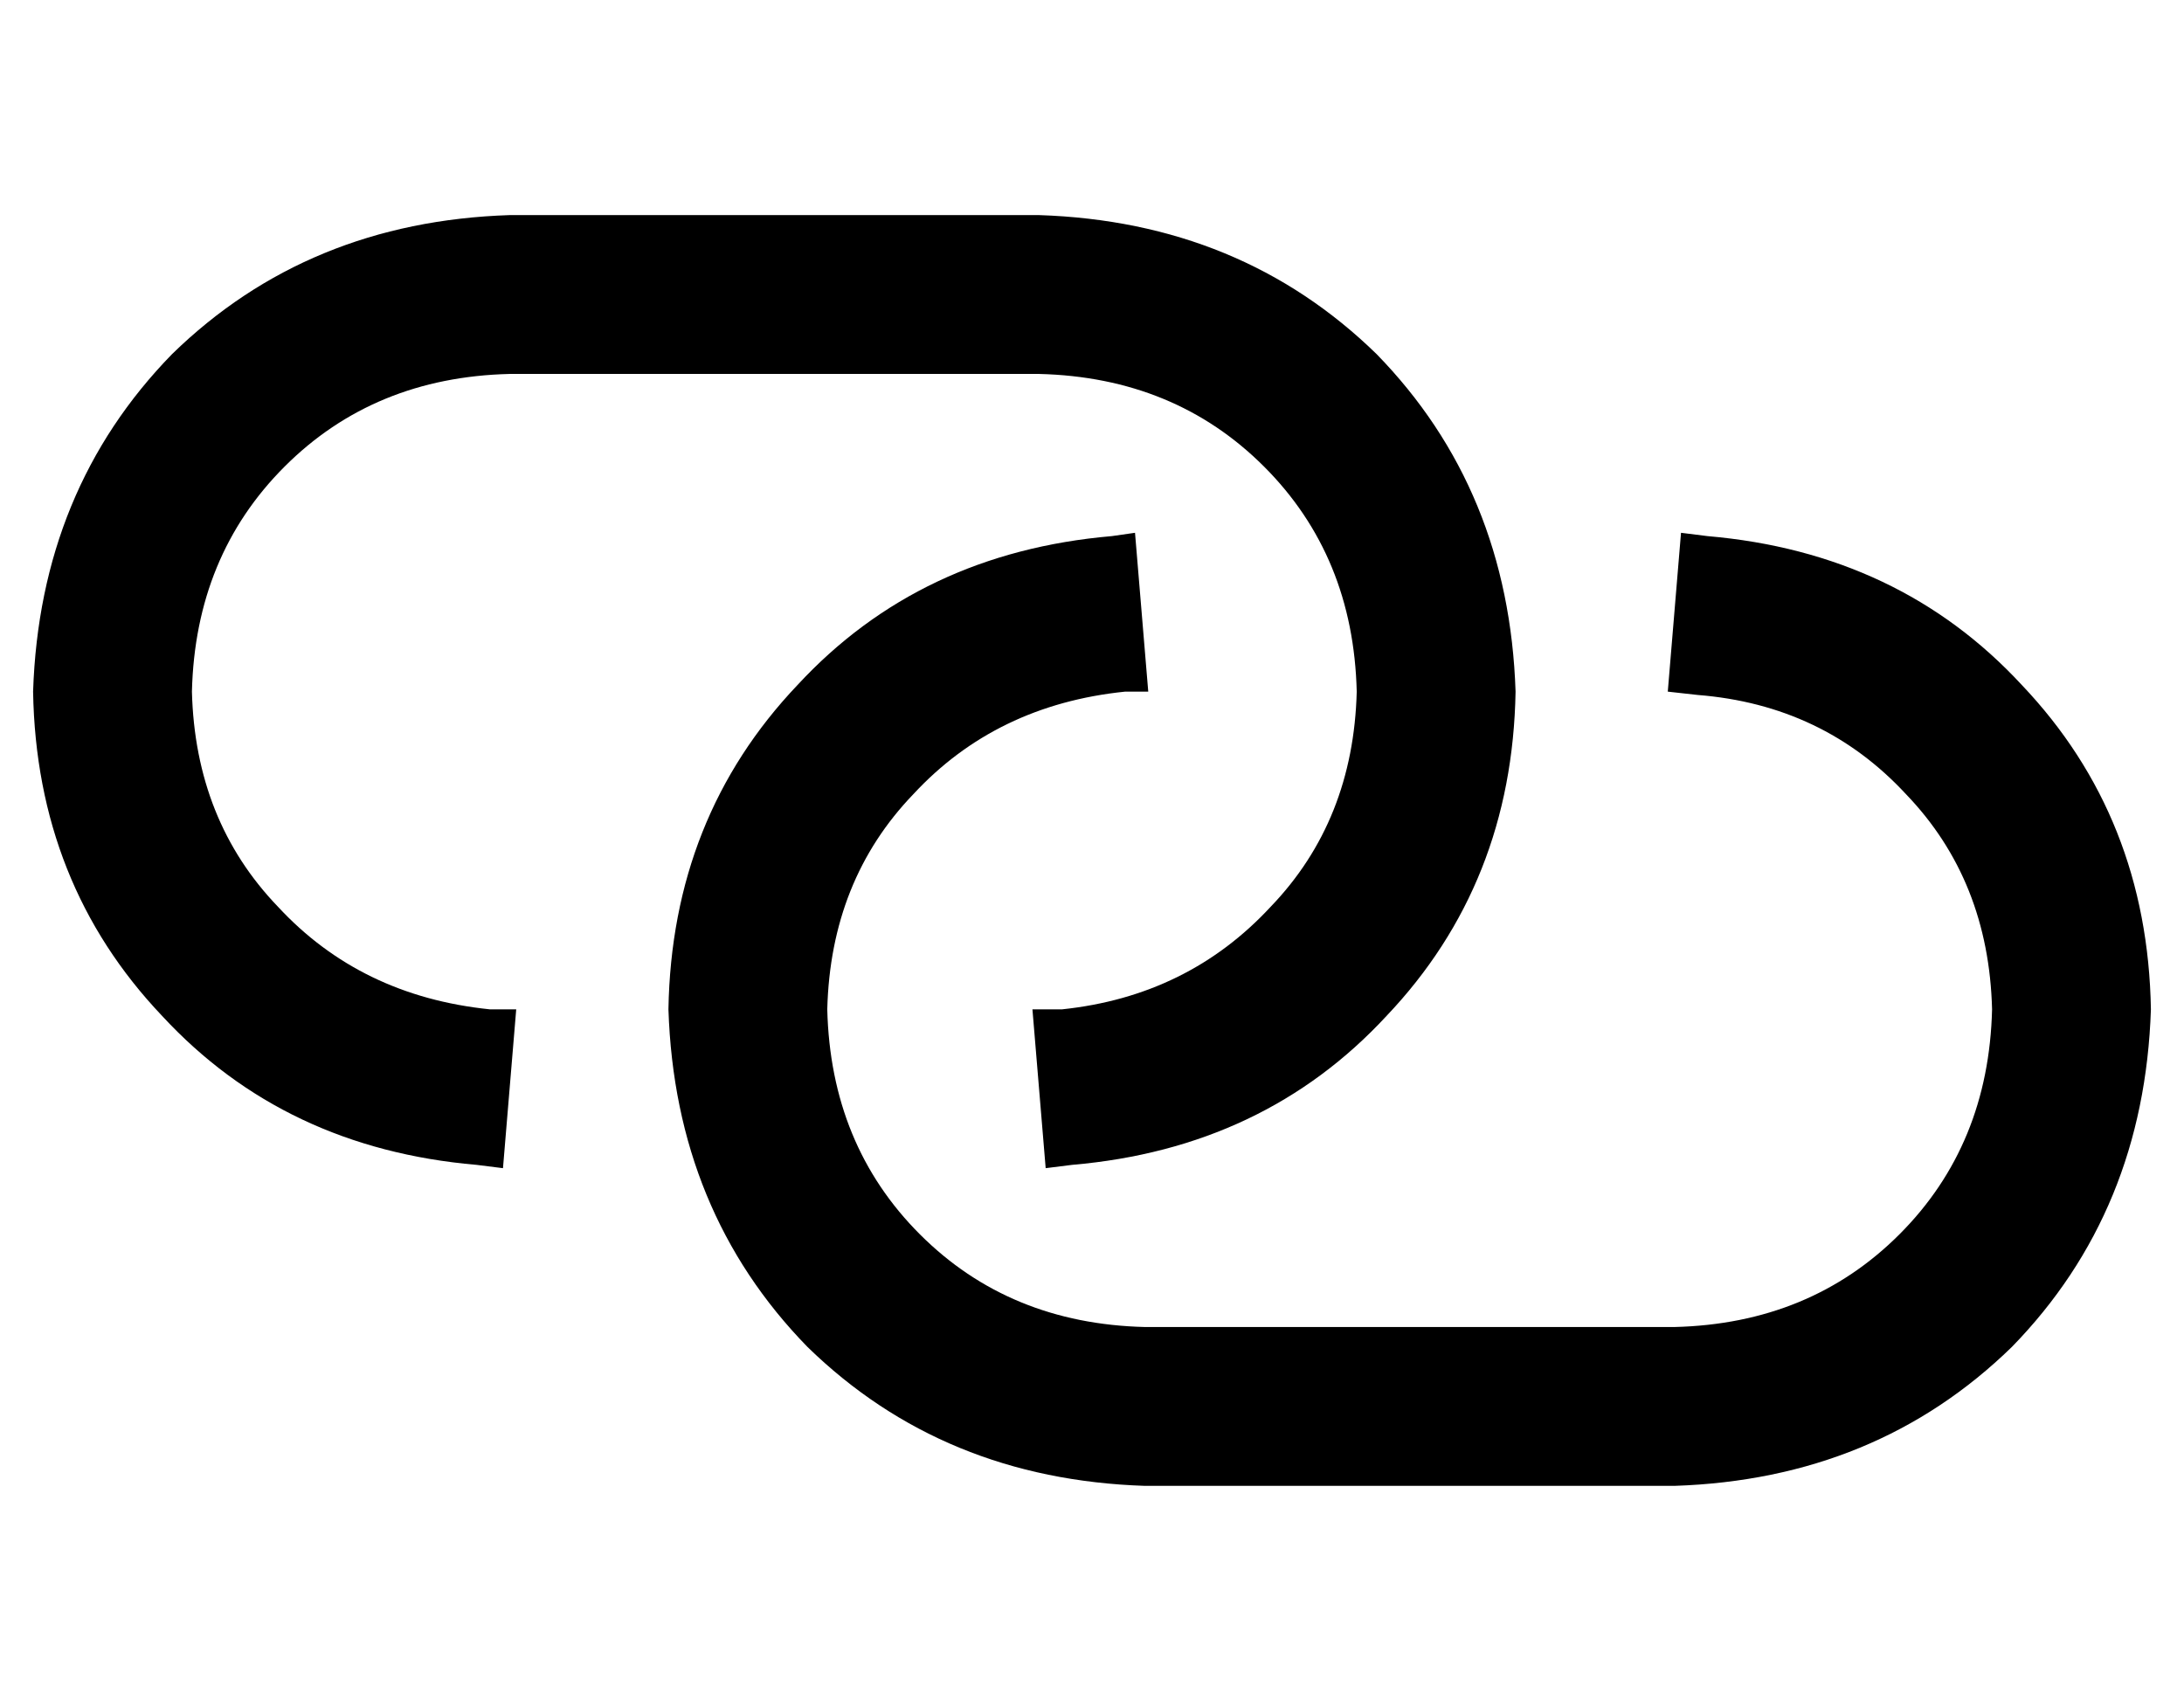 <?xml version="1.0" standalone="no"?>
<!DOCTYPE svg PUBLIC "-//W3C//DTD SVG 1.1//EN" "http://www.w3.org/Graphics/SVG/1.1/DTD/svg11.dtd" >
<svg xmlns="http://www.w3.org/2000/svg" xmlns:xlink="http://www.w3.org/1999/xlink" version="1.1" viewBox="-10 -40 660 512">
   <path fill="currentColor"
d="M144 25q-61 2 -102 42v0v0q-40 41 -42 102q1 58 39 98q37 40 95 45l8 1v0l4 -48v0h-8v0q-39 -4 -64 -31q-25 -26 -26 -65q1 -41 28 -68t68 -28h160v0q41 1 68 28t28 68q-1 39 -26 65q-25 27 -63 31h-9v0l4 48v0l8 -1v0q58 -5 95 -45q38 -40 39 -98q-2 -61 -42 -102
q-41 -40 -102 -42h-160v0zM496 409q61 -2 102 -42v0v0q40 -41 42 -102q-1 -58 -39 -98q-37 -40 -95 -45l-8 -1v0l-4 48v0l9 1v0q38 3 63 30q25 26 26 65q-1 41 -28 68t-68 28h-160v0q-41 -1 -68 -28t-28 -68q1 -39 26 -65q25 -27 64 -31h7v0l-4 -48v0l-7 1v0q-58 5 -95 45
q-38 40 -39 98q2 61 42 102q41 40 102 42h160v0z" />
</svg>
